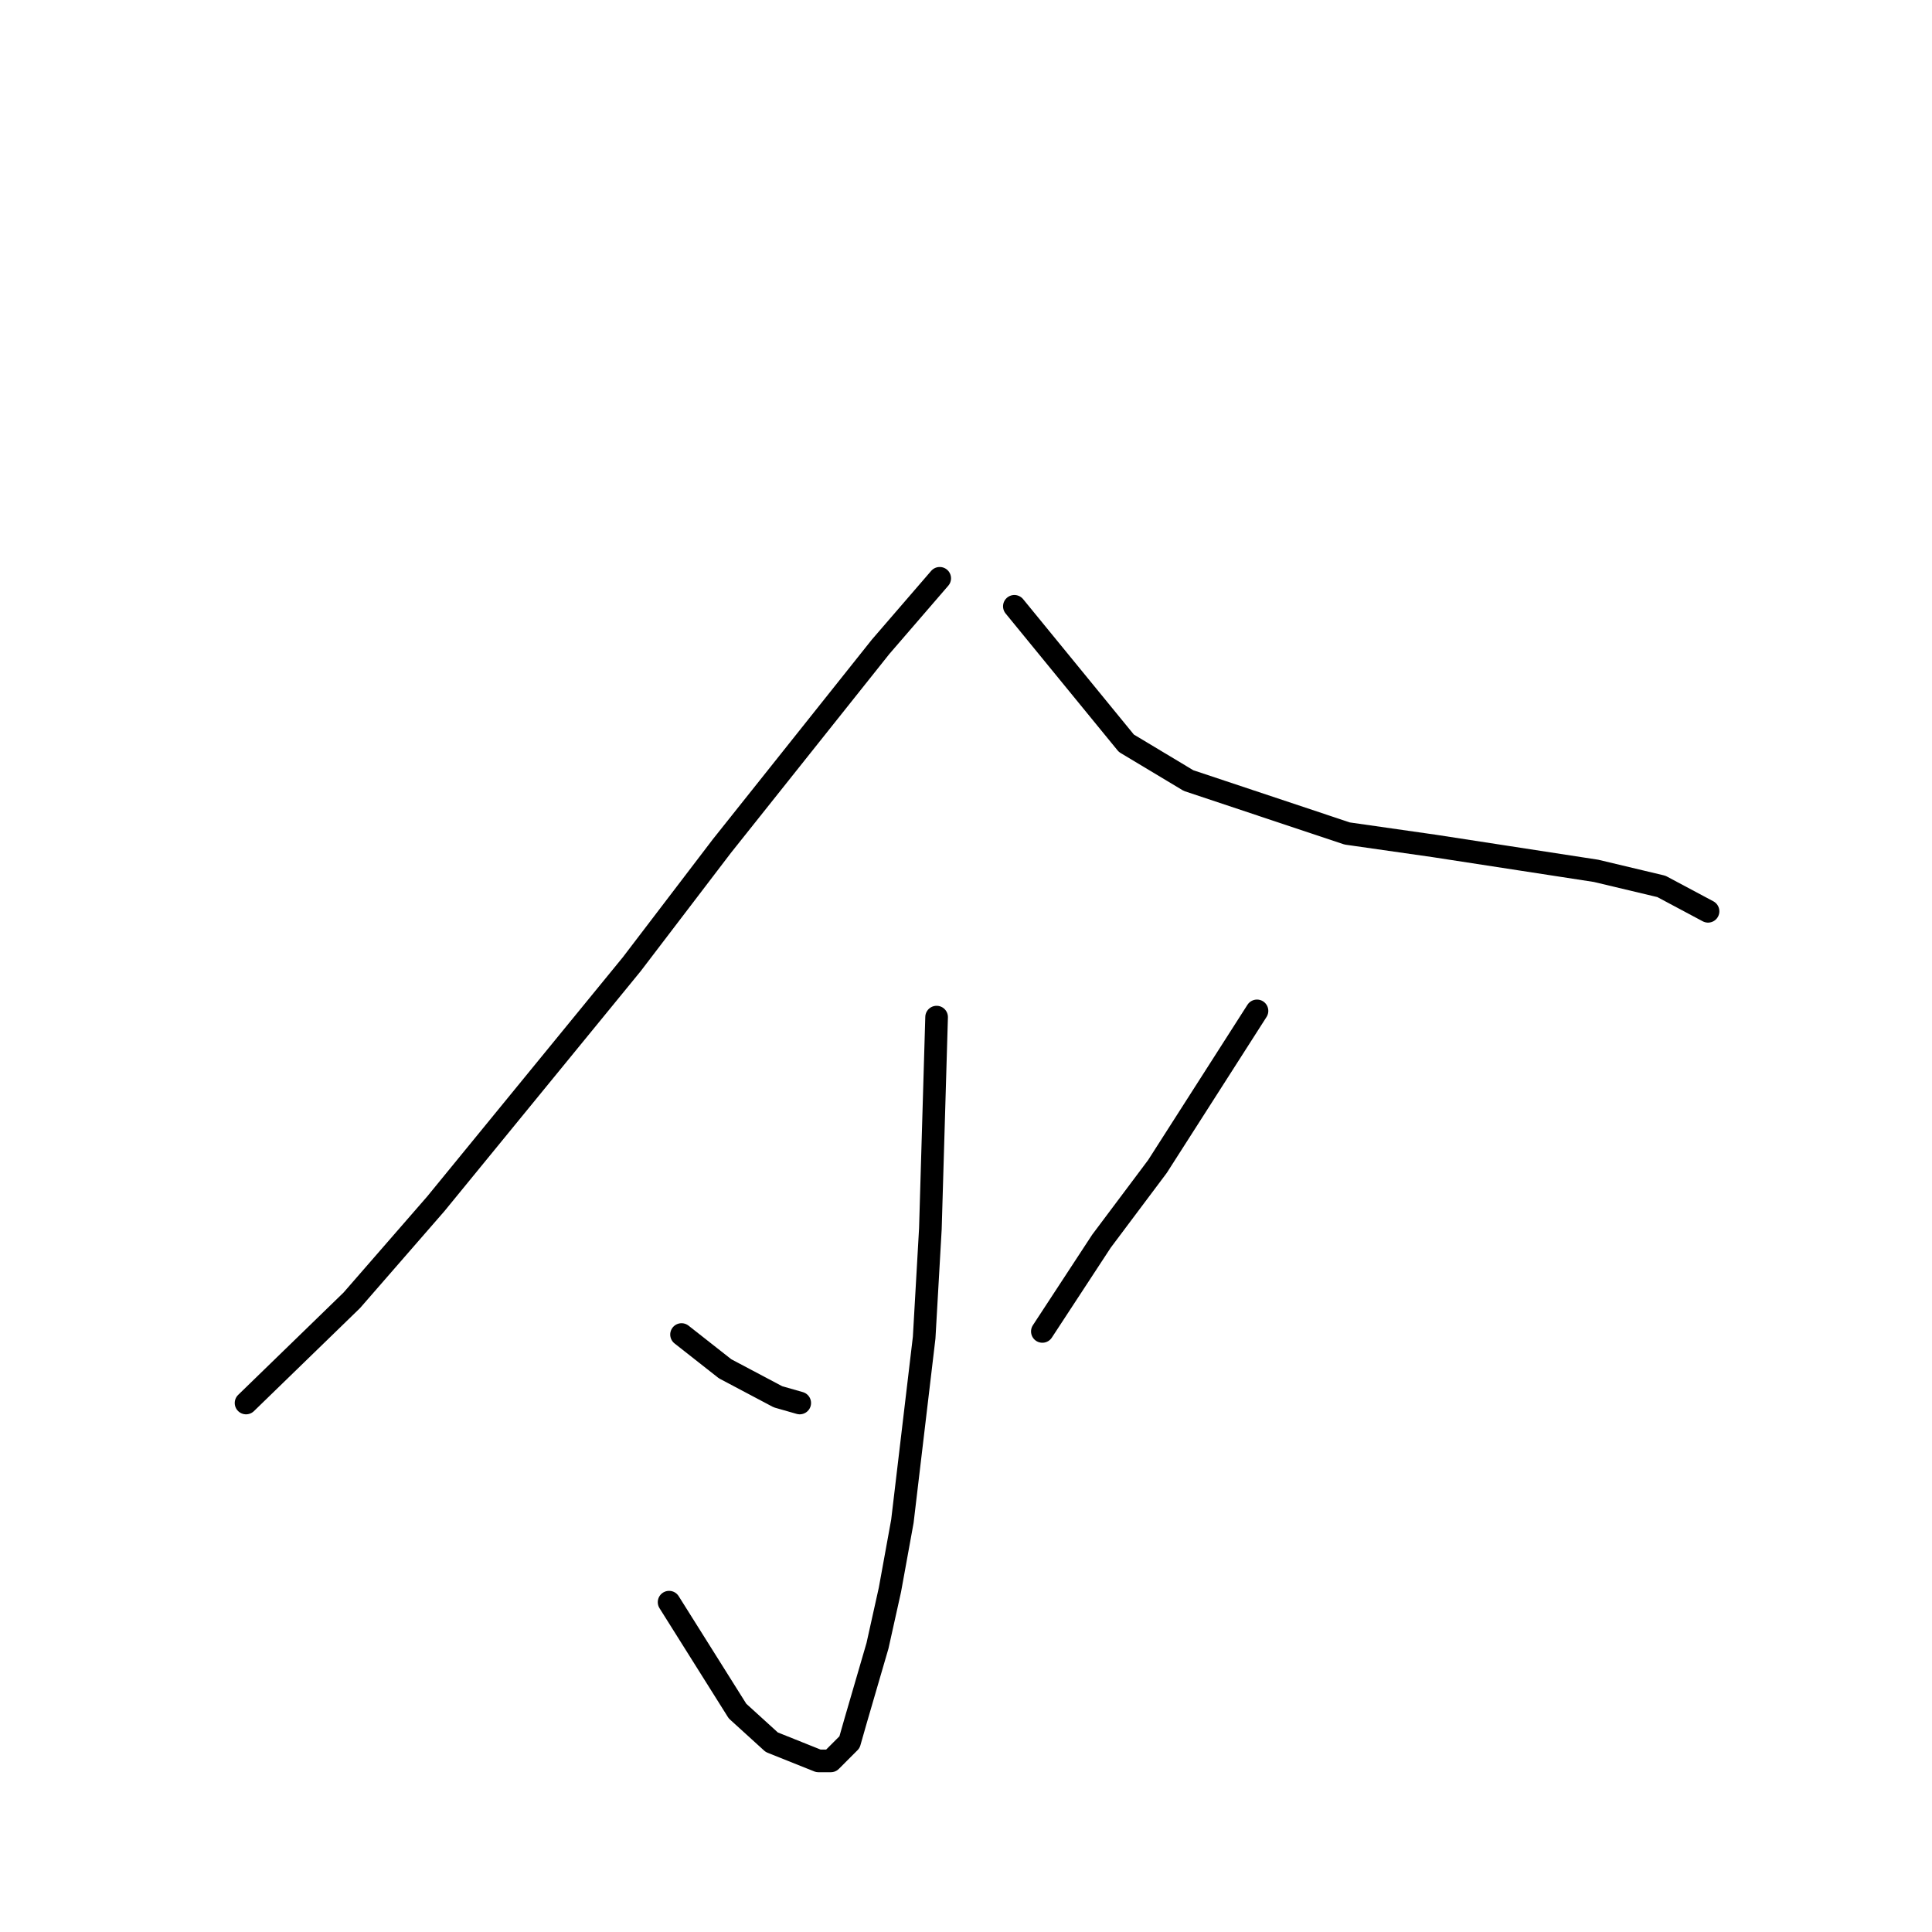 <?xml version="1.0" standalone="no"?>
    <svg width="256" height="256" xmlns="http://www.w3.org/2000/svg" version="1.1">
    <polyline stroke="black" stroke-width="3" stroke-linecap="round" fill="transparent" stroke-linejoin="round" points="124.517 76.629 116.686 85.701 95.665 112.092 83.712 127.762 57.745 159.514 46.617 172.297 32.603 185.905 32.603 185.905 " />
        <polyline stroke="black" stroke-width="3" stroke-linecap="round" fill="transparent" stroke-linejoin="round" points="134.409 80.34 149.247 98.484 157.49 103.432 178.511 110.442 190.052 112.092 211.485 115.391 220.14 117.453 226.323 120.751 226.323 120.751 " />
        <polyline stroke="black" stroke-width="3" stroke-linecap="round" fill="transparent" stroke-linejoin="round" points="124.105 134.772 123.28 162.813 122.456 177.245 119.571 201.575 117.922 210.647 116.273 218.069 113.388 227.966 112.564 230.852 110.091 233.327 108.442 233.327 102.26 230.852 97.726 226.729 88.658 212.296 88.658 212.296 " />
        <polyline stroke="black" stroke-width="3" stroke-linecap="round" fill="transparent" stroke-linejoin="round" points="90.307 176.833 96.077 181.369 103.084 185.08 105.969 185.905 105.969 185.905 " />
        <polyline stroke="black" stroke-width="3" stroke-linecap="round" fill="transparent" stroke-linejoin="round" points="166.558 133.947 153.369 154.565 145.95 164.462 138.118 176.421 138.118 176.421 " />
        </svg>